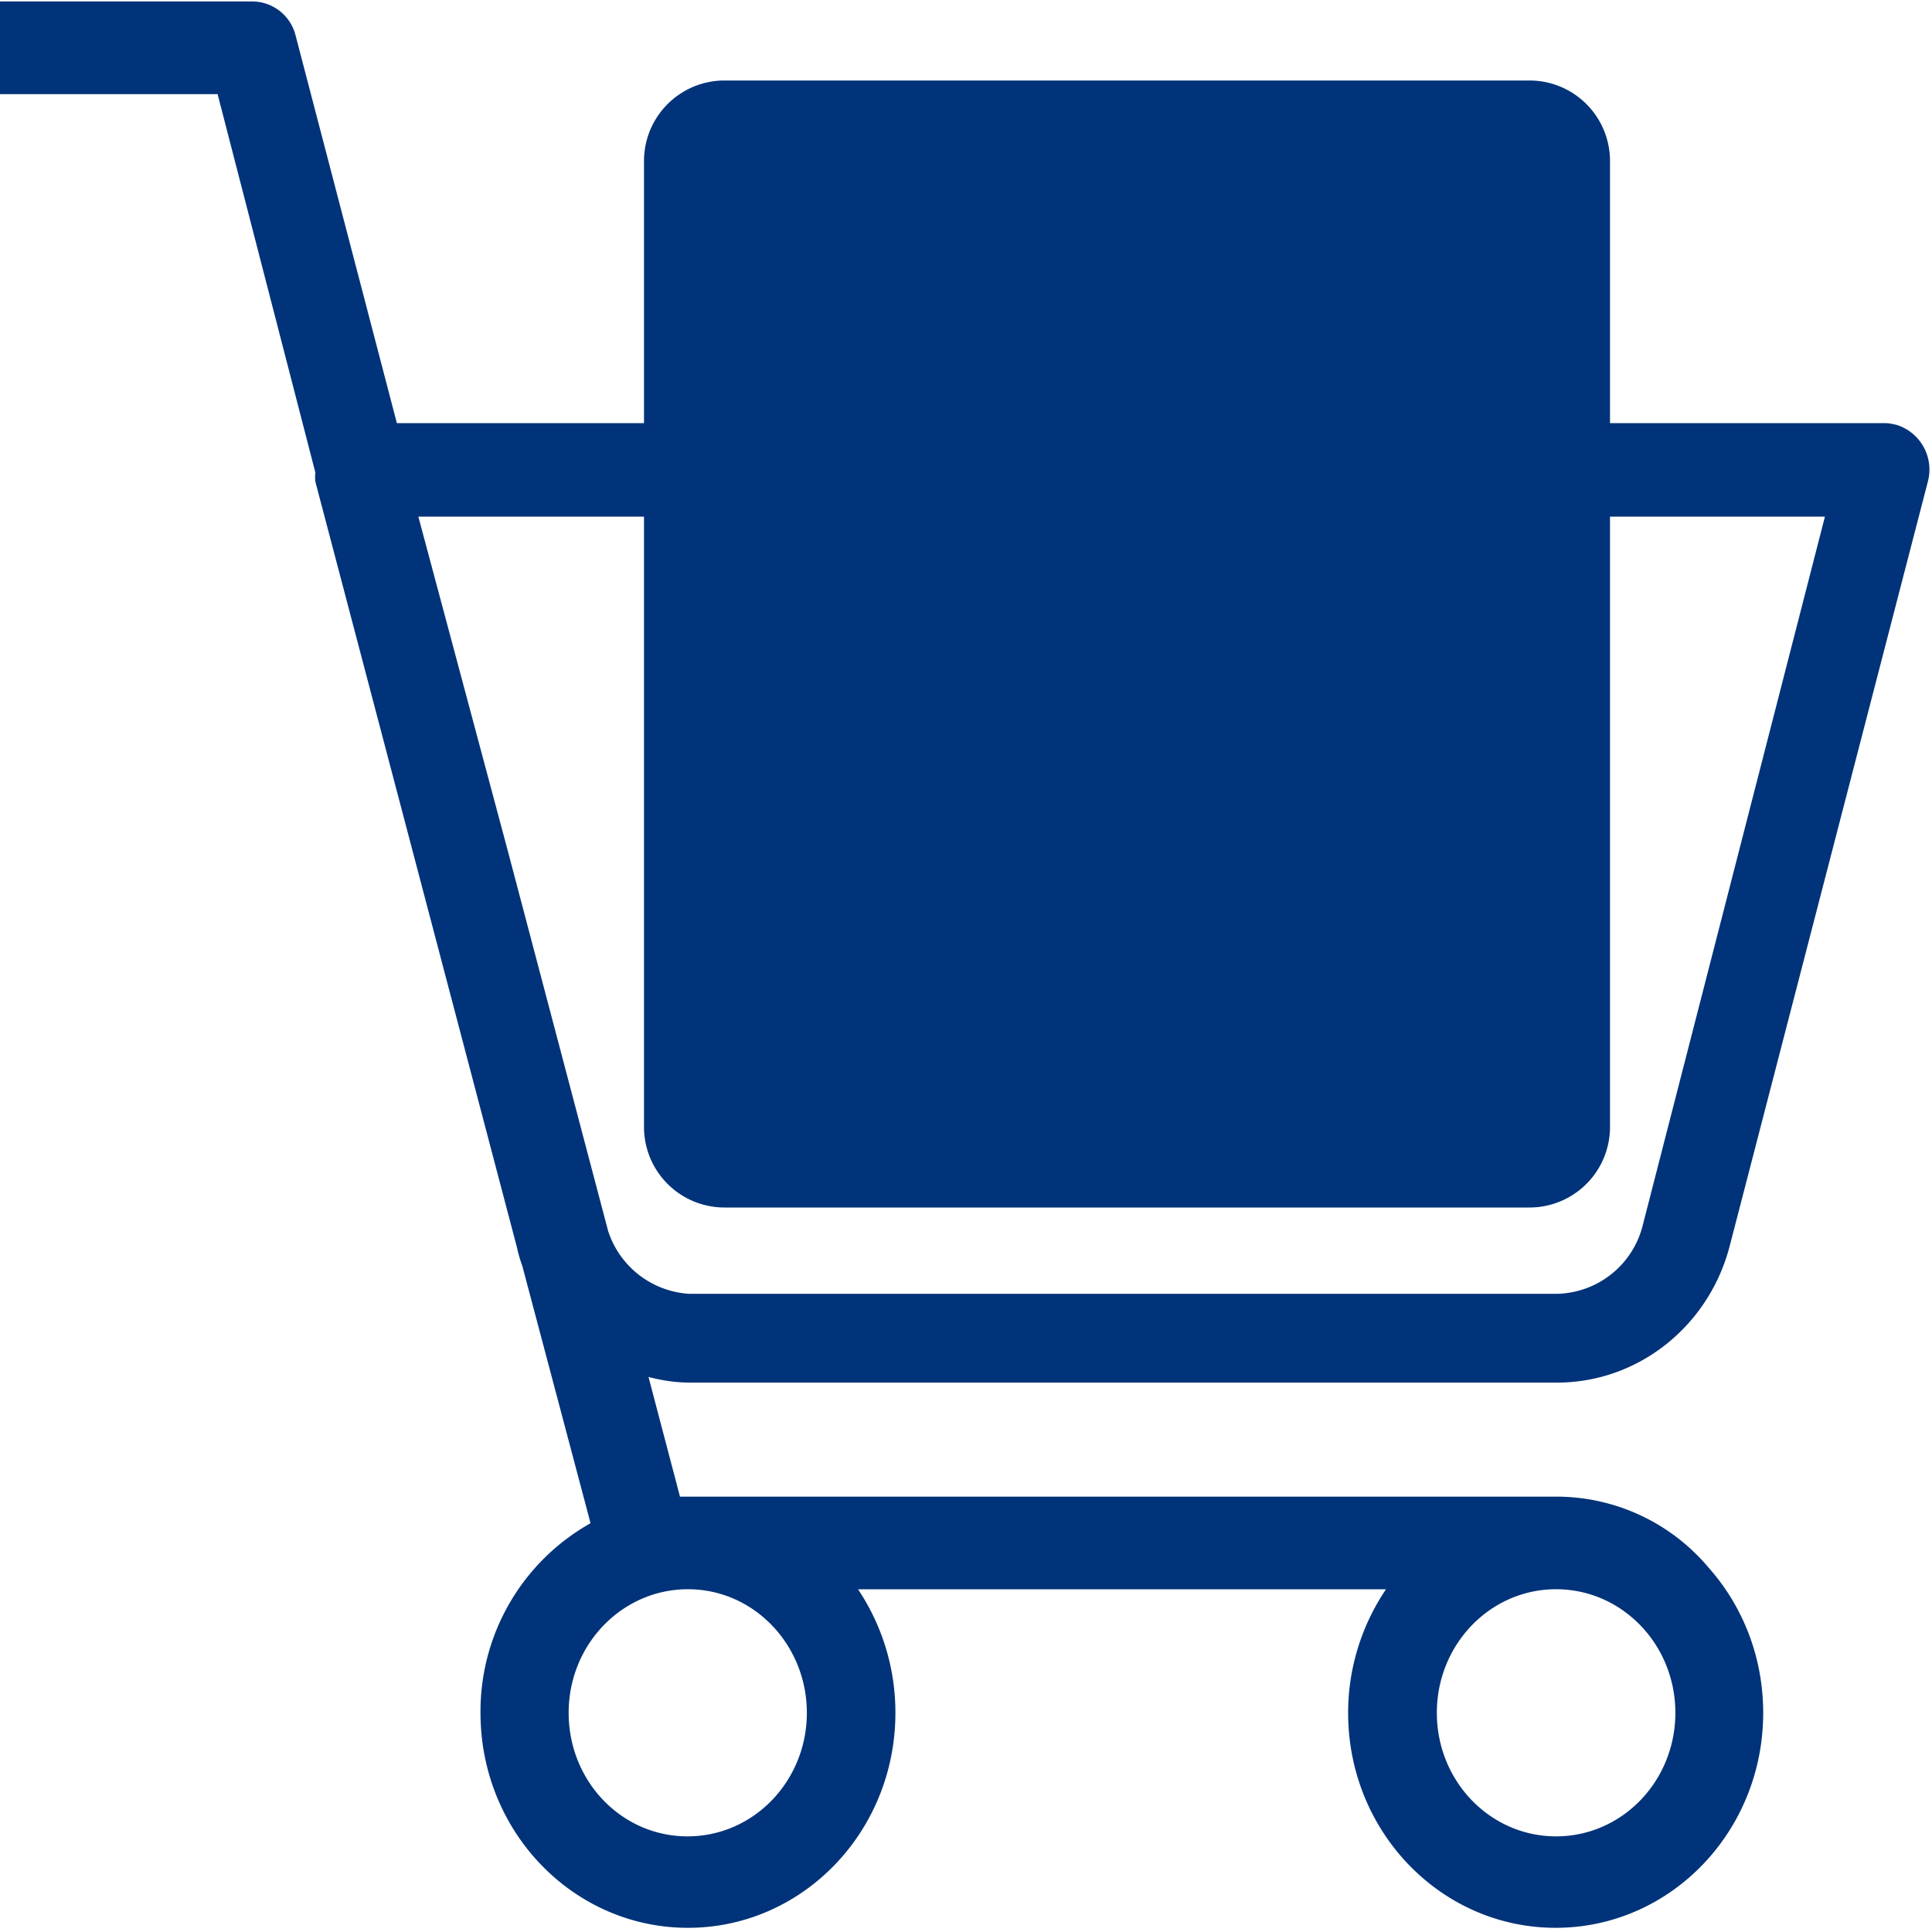 <svg xmlns="http://www.w3.org/2000/svg" width="24" height="24" viewBox="0 0 24 24">
    <g fill="#003379" fill-rule="evenodd">
        <path fill-rule="nonzero" d="M19.367 17.175c.996-.011 1.868-.708 2.123-1.708l2.458-9.482a.582.582 0 0 0-.391-.708c-.047-.01-.094-.021-.141-.021H4.93L3.673.445a.557.557 0 0 0-.532-.427H0v1.151h2.703l1.215 4.703a.414.414 0 0 0 0 .113L6.423 15.5c.015.076.041.157.067.232l.846 3.19a2.68 2.68 0 0 0-1.367 2.356c0 1.476 1.153 2.67 2.577 2.67s2.577-1.194 2.577-2.67a2.753 2.753 0 0 0-.464-1.535h6.558c-.292.433-.47.962-.47 1.535 0 1.476 1.154 2.67 2.578 2.67 1.425 0 2.578-1.194 2.578-2.67 0-.697-.256-1.33-.679-1.805a2.468 2.468 0 0 0-1.867-.881H8.447l-.391-1.487c.167.044.339.07.511.07h10.8zm-.037 2.567c.82 0 1.482.687 1.482 1.535 0 .849-.662 1.535-1.482 1.535-.819 0-1.481-.686-1.481-1.535 0-.848.662-1.535 1.481-1.535zm-10.784 0c.82 0 1.477.692 1.477 1.535 0 .849-.663 1.535-1.482 1.535-.82 0-1.477-.686-1.477-1.535 0-.848.663-1.535 1.482-1.535zm-.991-4.448l-1.247-4.725-1.111-4.151H22.67l-2.26 8.79a1.123 1.123 0 0 1-1.059.864H8.557a1.132 1.132 0 0 1-1.002-.778z"/>
        <path d="M9 1h10a1 1 0 0 1 1 1v12a1 1 0 0 1-1 1H9a1 1 0 0 1-1-1V2a1 1 0 0 1 1-1z"/>
    </g>
</svg>
